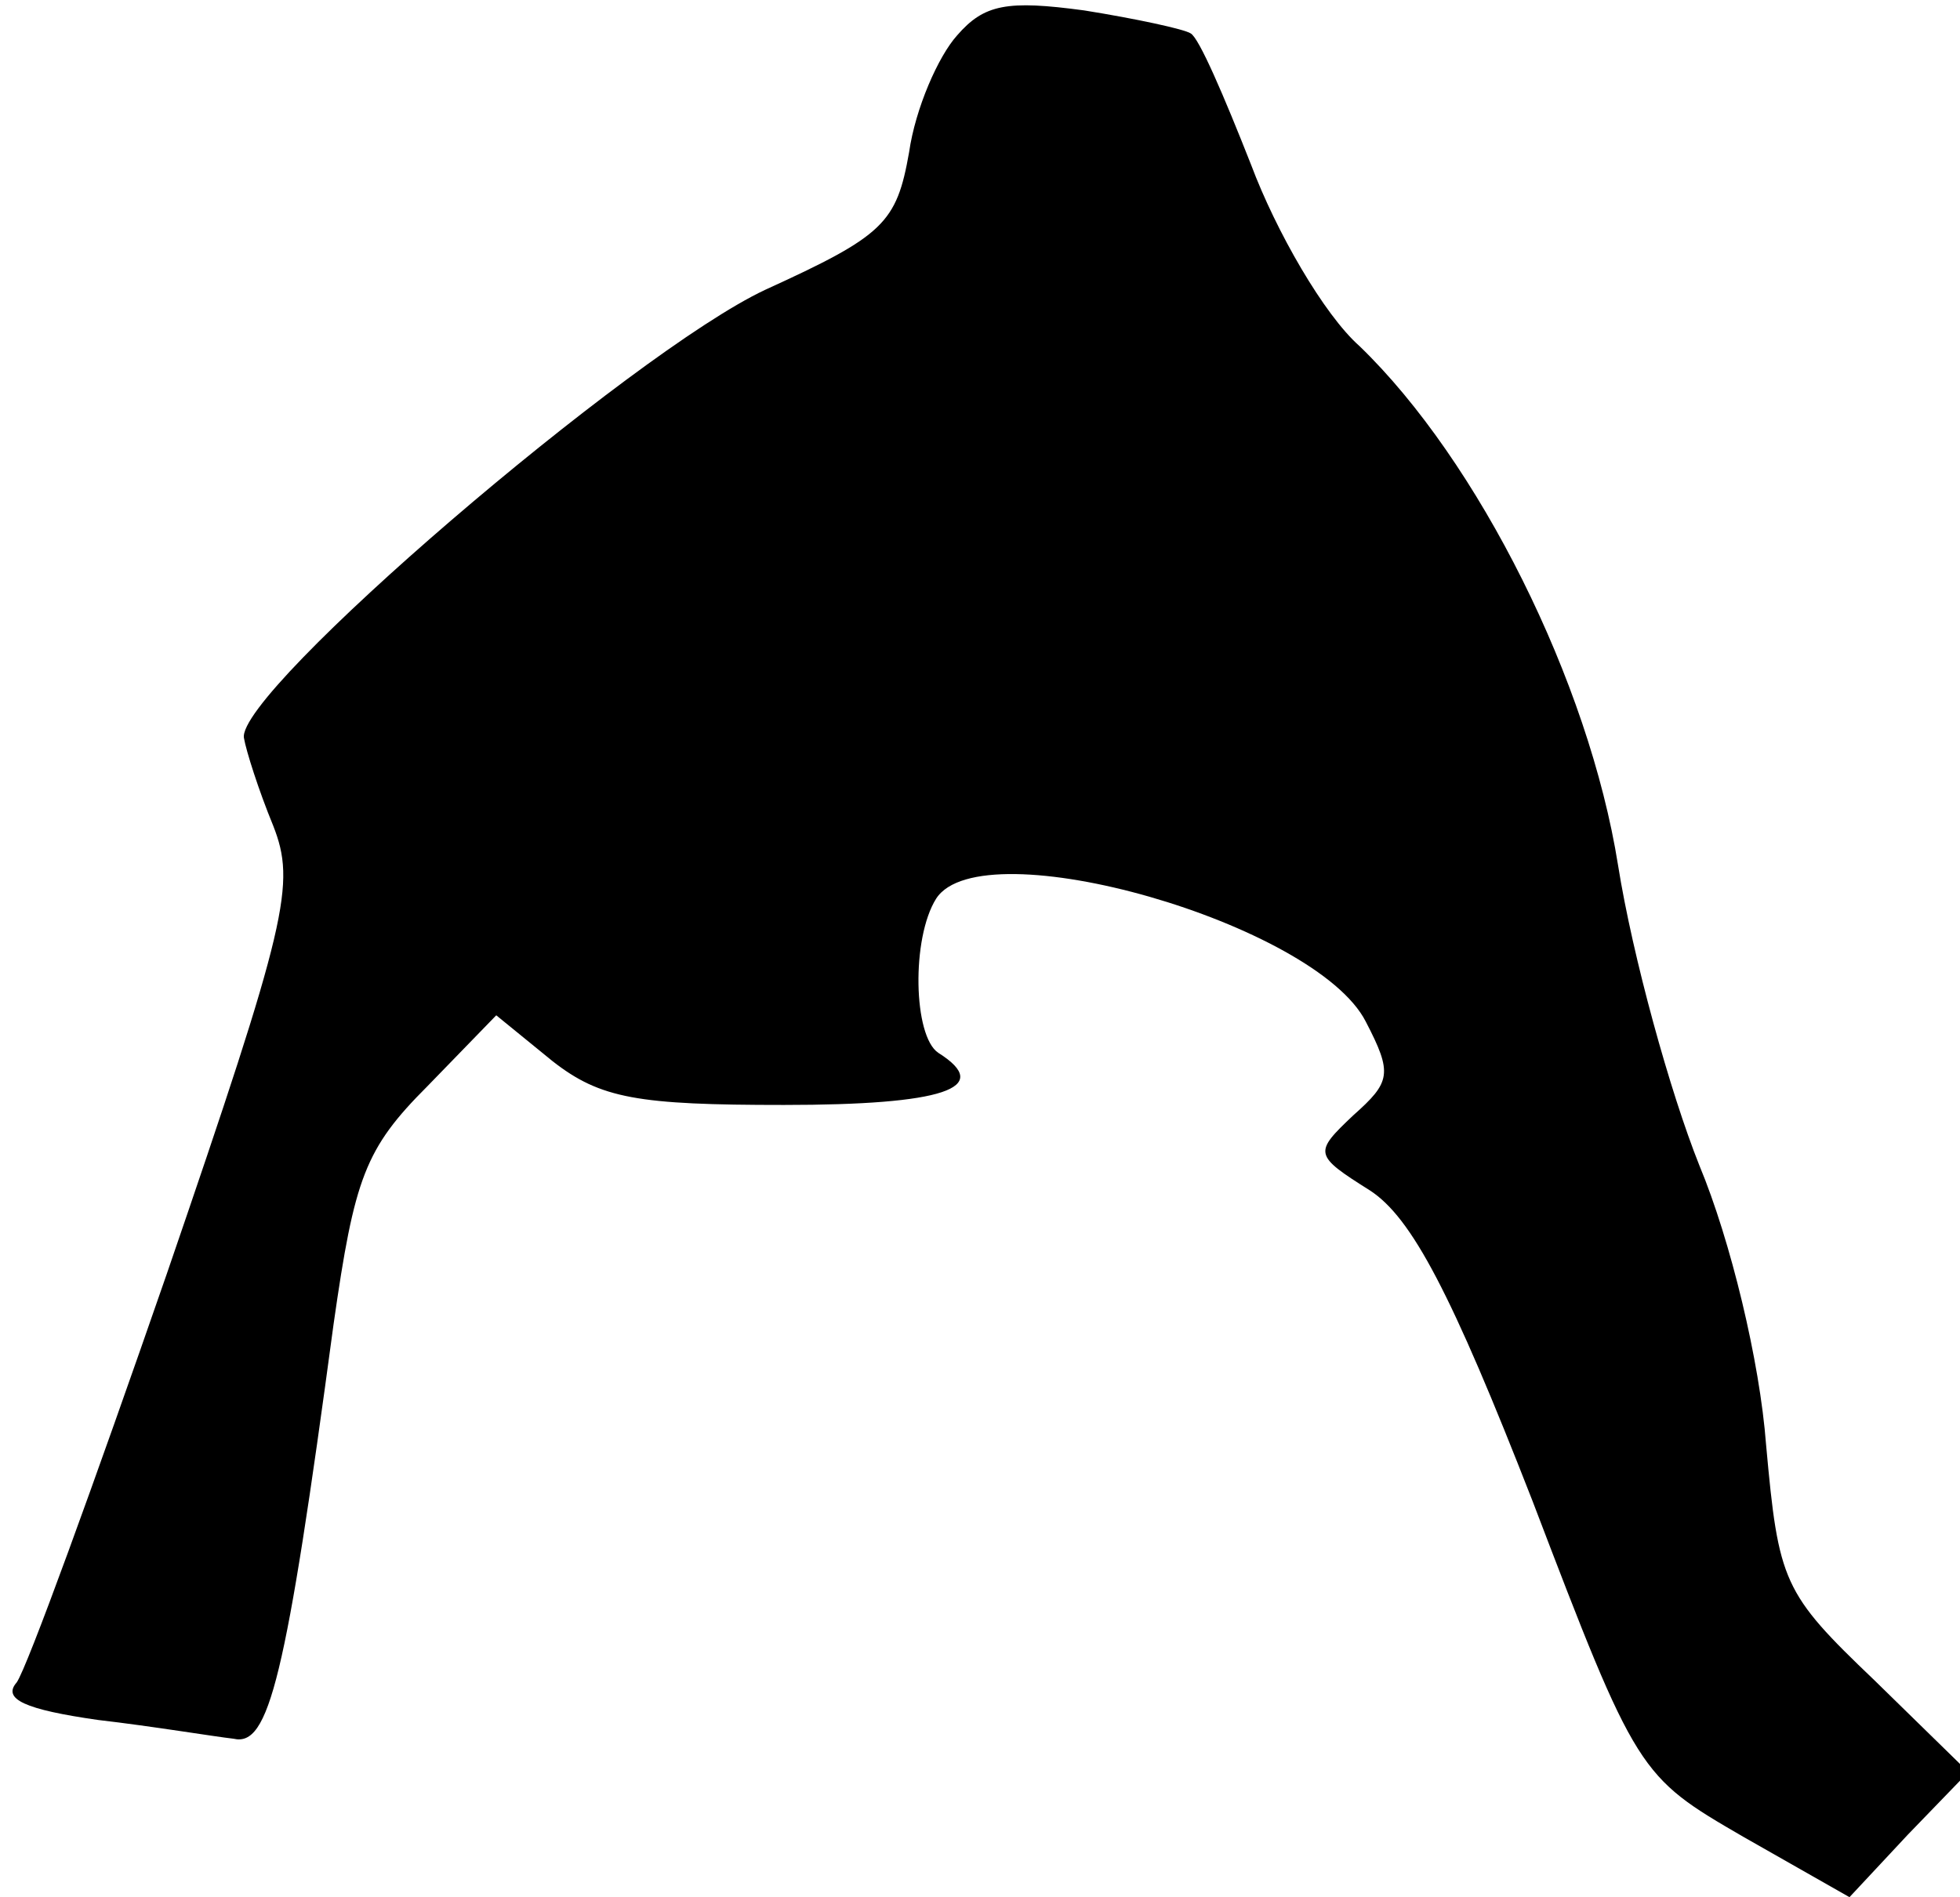 <?xml version="1.0" standalone="no"?>
<!DOCTYPE svg PUBLIC "-//W3C//DTD SVG 20010904//EN"
 "http://www.w3.org/TR/2001/REC-SVG-20010904/DTD/svg10.dtd">
<svg version="1.0" xmlns="http://www.w3.org/2000/svg"
 width="94pt" height="91pt" viewBox="0 0 94 91"
 preserveAspectRatio="xMidYMid meet">
<g transform="translate(0,91) scale(0.1,-0.1)"
fill="#000000" stroke="none">
<path fill="#000000" stroke="none" d="M459 893 c-9 -10 -20 -35 -23 -56 -6
-34 -12 -40 -69 -66 -64 -30 -254 -193 -250 -215 1 -6 7 -25 14 -42 11 -28 7
-46 -51 -215 -35 -101 -67 -189 -72 -196 -7 -8 4 -13 39 -18 26 -3 56 -8 65
-9 17 -4 25 28 48 199 10 70 15 84 45 114 l33 34 27 -22 c23 -18 41 -21 111
-21 76 0 101 8 74 25 -12 8 -13 55 -1 74 22 34 182 -12 206 -59 13 -25 12 -29
-6 -45 -19 -18 -19 -19 8 -36 20 -13 39 -49 78 -149 50 -131 51 -132 101 -161
l51 -29 28 30 29 30 -45 44 c-44 42 -46 47 -52 113 -3 40 -17 98 -32 134 -14
35 -32 100 -39 144 -14 88 -67 194 -124 249 -17 15 -40 55 -52 87 -13 33 -25
61 -29 63 -3 2 -26 7 -51 11 -37 5 -48 3 -61 -12z"/>
</g>
</svg>
